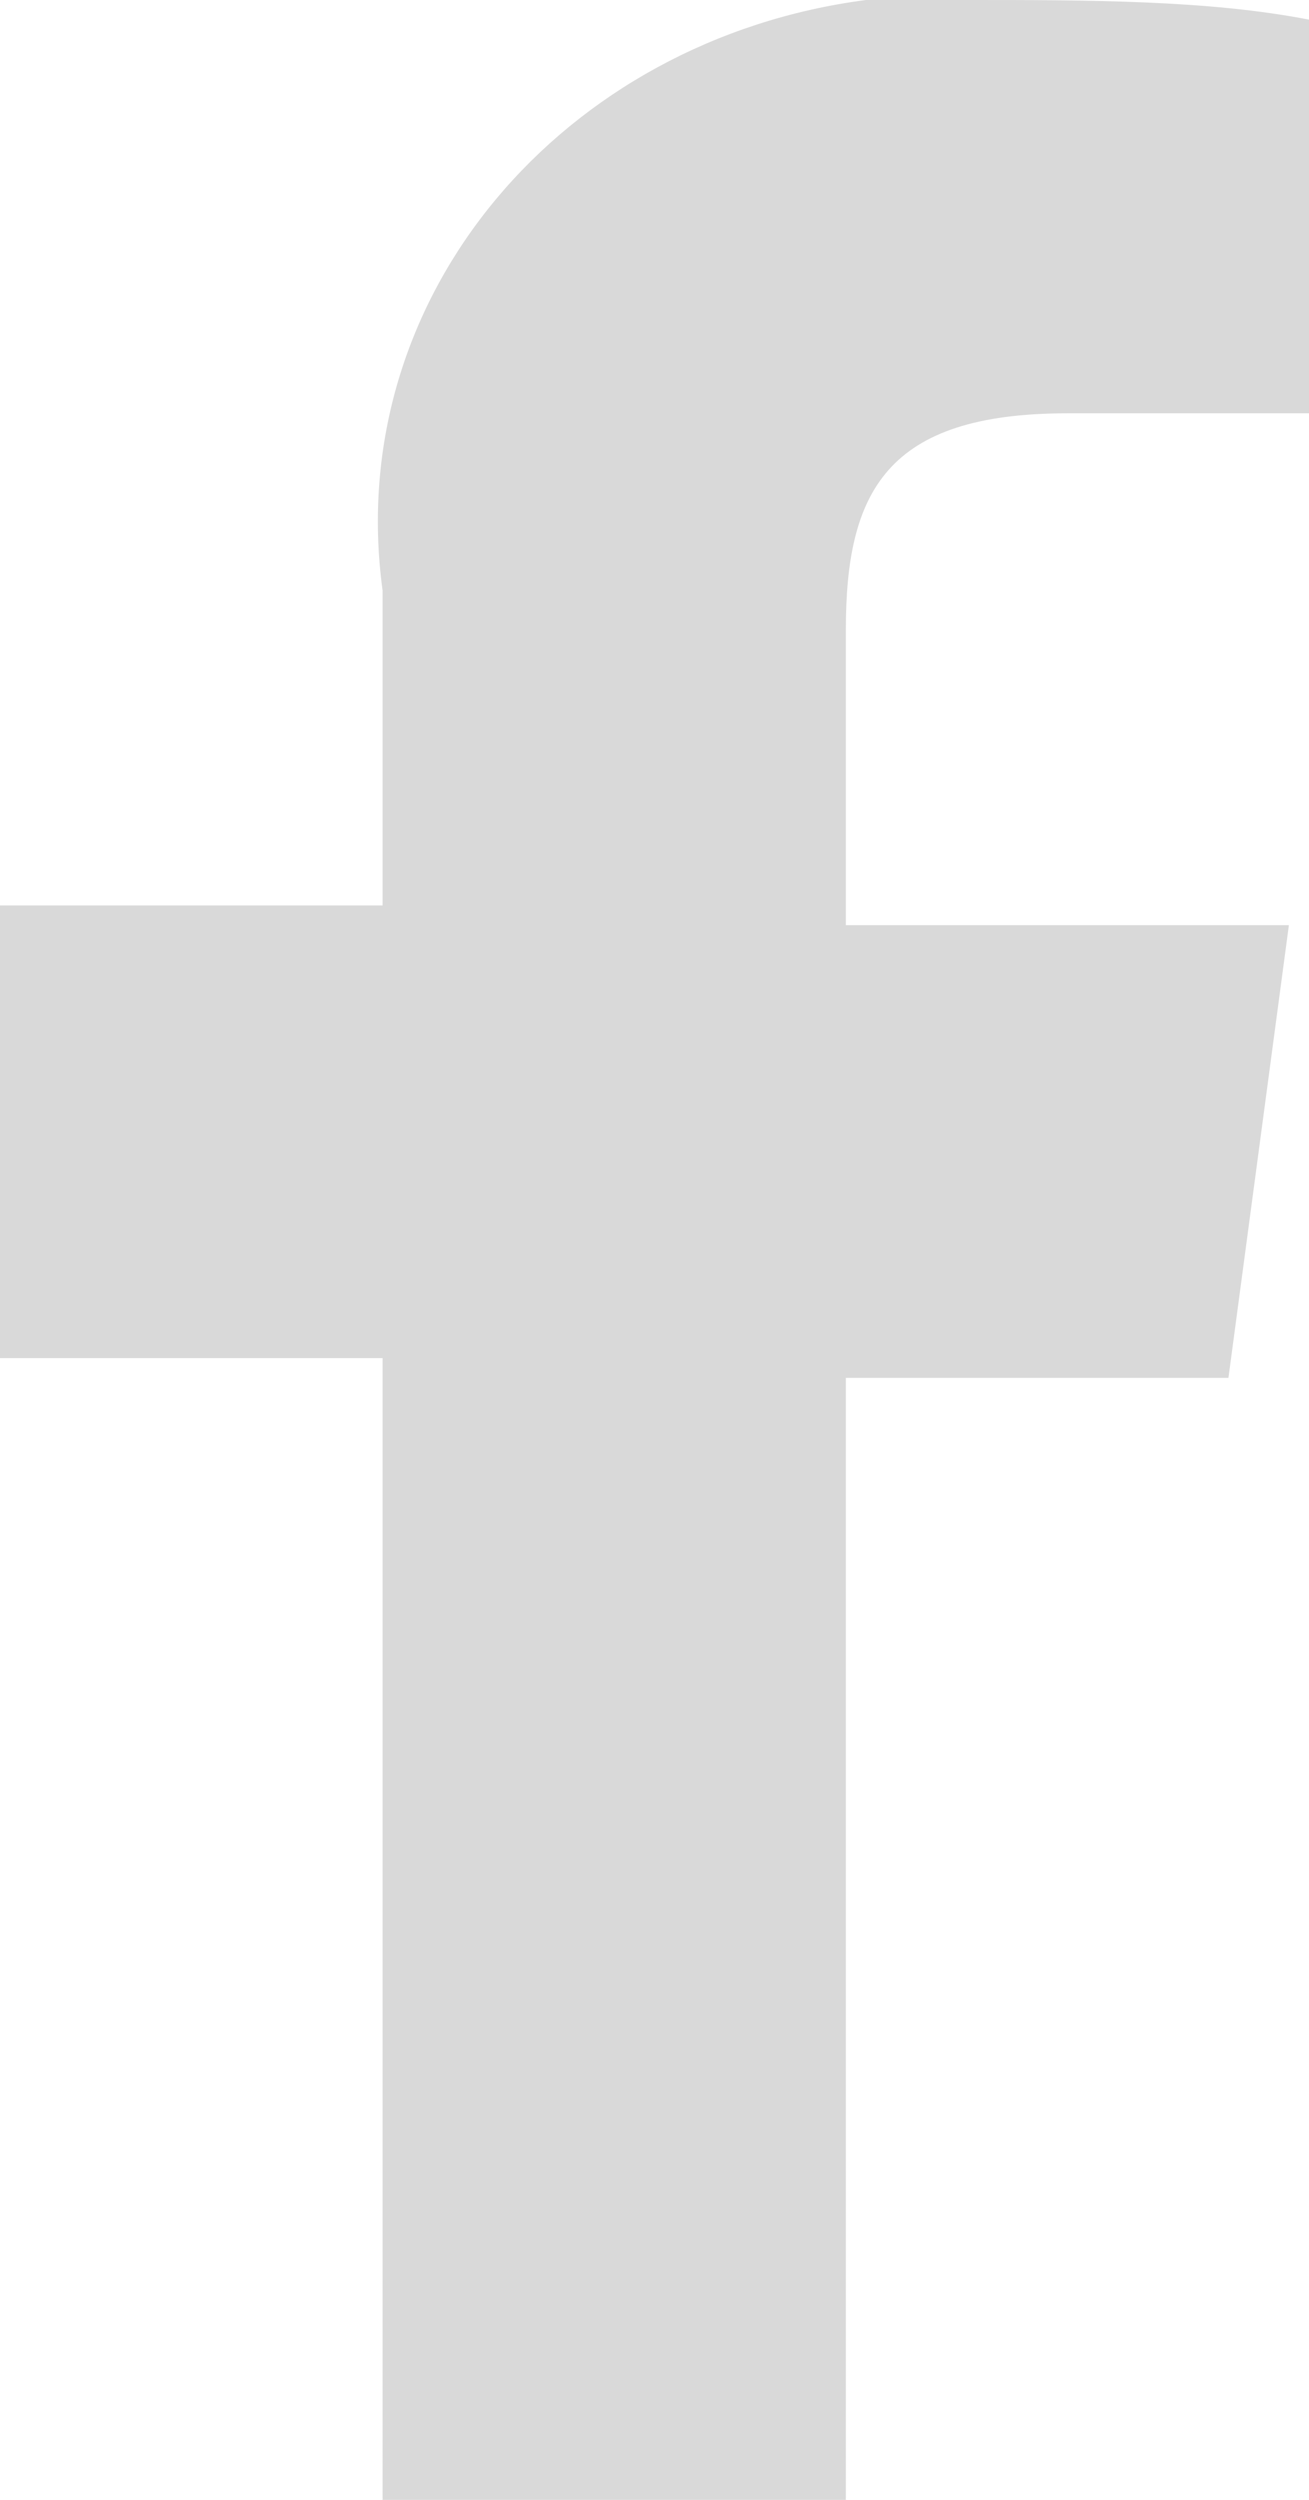 <svg width="11" height="21" viewBox="0 0 11 21" fill="none" xmlns="http://www.w3.org/2000/svg">
<path d="M3.215 21V11.409H0V7.606H3.215V4.961C2.877 2.48 4.738 0.331 7.277 0C7.615 0 7.785 0 8.123 0C9.138 0 10.154 -1.29955e-06 11 0.165V3.472H8.969C7.446 3.472 7.108 4.134 7.108 5.291V7.772H10.831L10.323 11.575H7.108V21H3.215Z" fill="#D9D9D9"/>
</svg>
